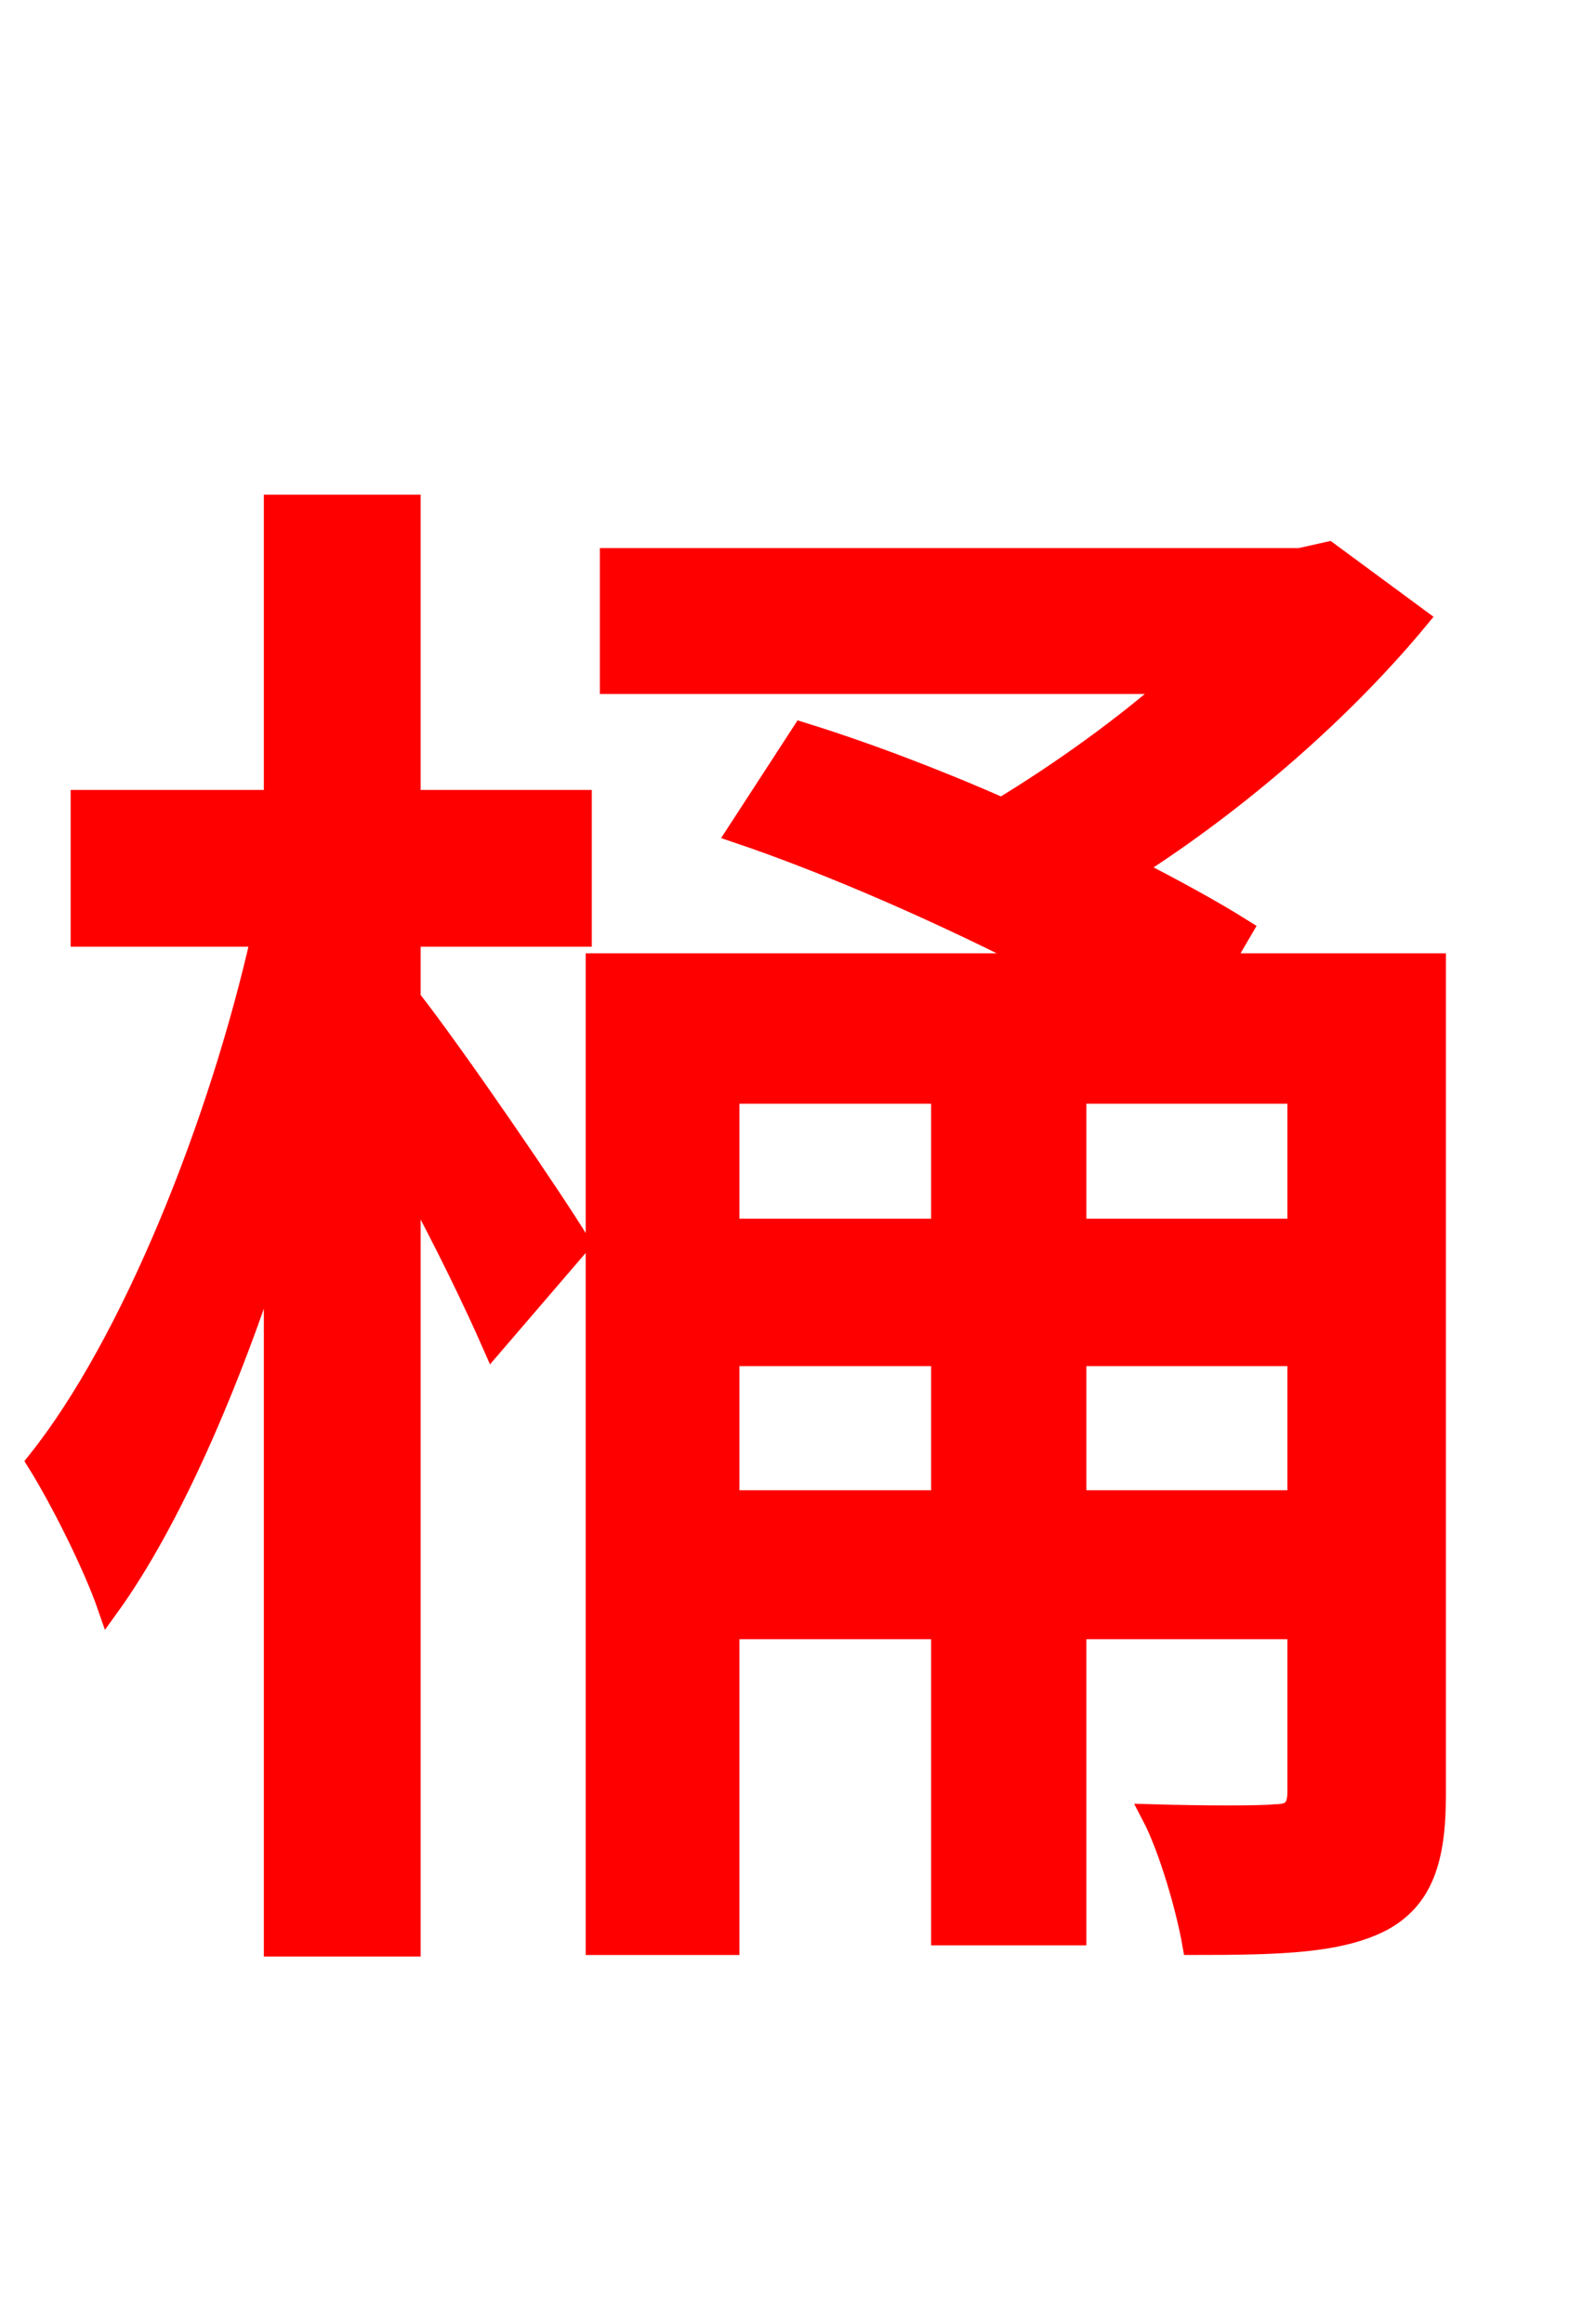 <svg xmlns="http://www.w3.org/2000/svg" xmlns:xlink="http://www.w3.org/1999/xlink" width="72" height="106.56"><path fill="red" stroke="red" d="M18.79 23.18L12.60 23.18L12.60 36.72L3.74 36.72L3.74 42.91L12.02 42.91C10.08 51.55 6.05 61.63 1.73 67.03C2.81 68.76 4.32 71.78 4.97 73.66C7.78 69.77 10.51 63.50 12.60 56.95L12.60 89.21L18.79 89.21L18.79 53.93C20.38 56.81 21.82 59.83 22.61 61.63L26.57 57.02C25.49 55.22 20.88 48.46 18.79 45.79L18.79 42.91L26.64 42.91L26.64 36.72L18.79 36.72ZM49.32 68.83L49.32 62.14L59.54 62.14L59.54 68.83ZM33.41 68.83L33.41 62.14L43.20 62.14L43.20 68.83ZM43.20 50.11L43.20 56.38L33.41 56.38L33.41 50.11ZM59.54 56.38L49.32 56.38L49.32 50.11L59.54 50.11ZM65.81 44.21L56.02 44.21L56.95 42.62C55.58 41.76 53.86 40.82 51.91 39.82C56.88 36.65 61.63 32.47 65.02 28.37L60.91 25.34L59.62 25.63L28.01 25.63L28.01 31.32L53.86 31.32C51.48 33.41 48.67 35.42 45.94 37.08C42.84 35.71 39.60 34.49 36.79 33.62L33.84 38.16C38.30 39.67 43.49 41.98 47.81 44.21L27.36 44.21L27.36 89.14L33.41 89.14L33.41 74.66L43.20 74.66L43.20 88.70L49.32 88.70L49.32 74.66L59.54 74.66L59.54 82.15C59.54 82.94 59.26 83.23 58.46 83.23C57.82 83.30 55.30 83.30 52.85 83.23C53.64 84.74 54.43 87.48 54.72 89.14C58.75 89.14 61.42 89.06 63.36 88.06C65.23 87.05 65.81 85.25 65.81 82.30Z"/></svg>
